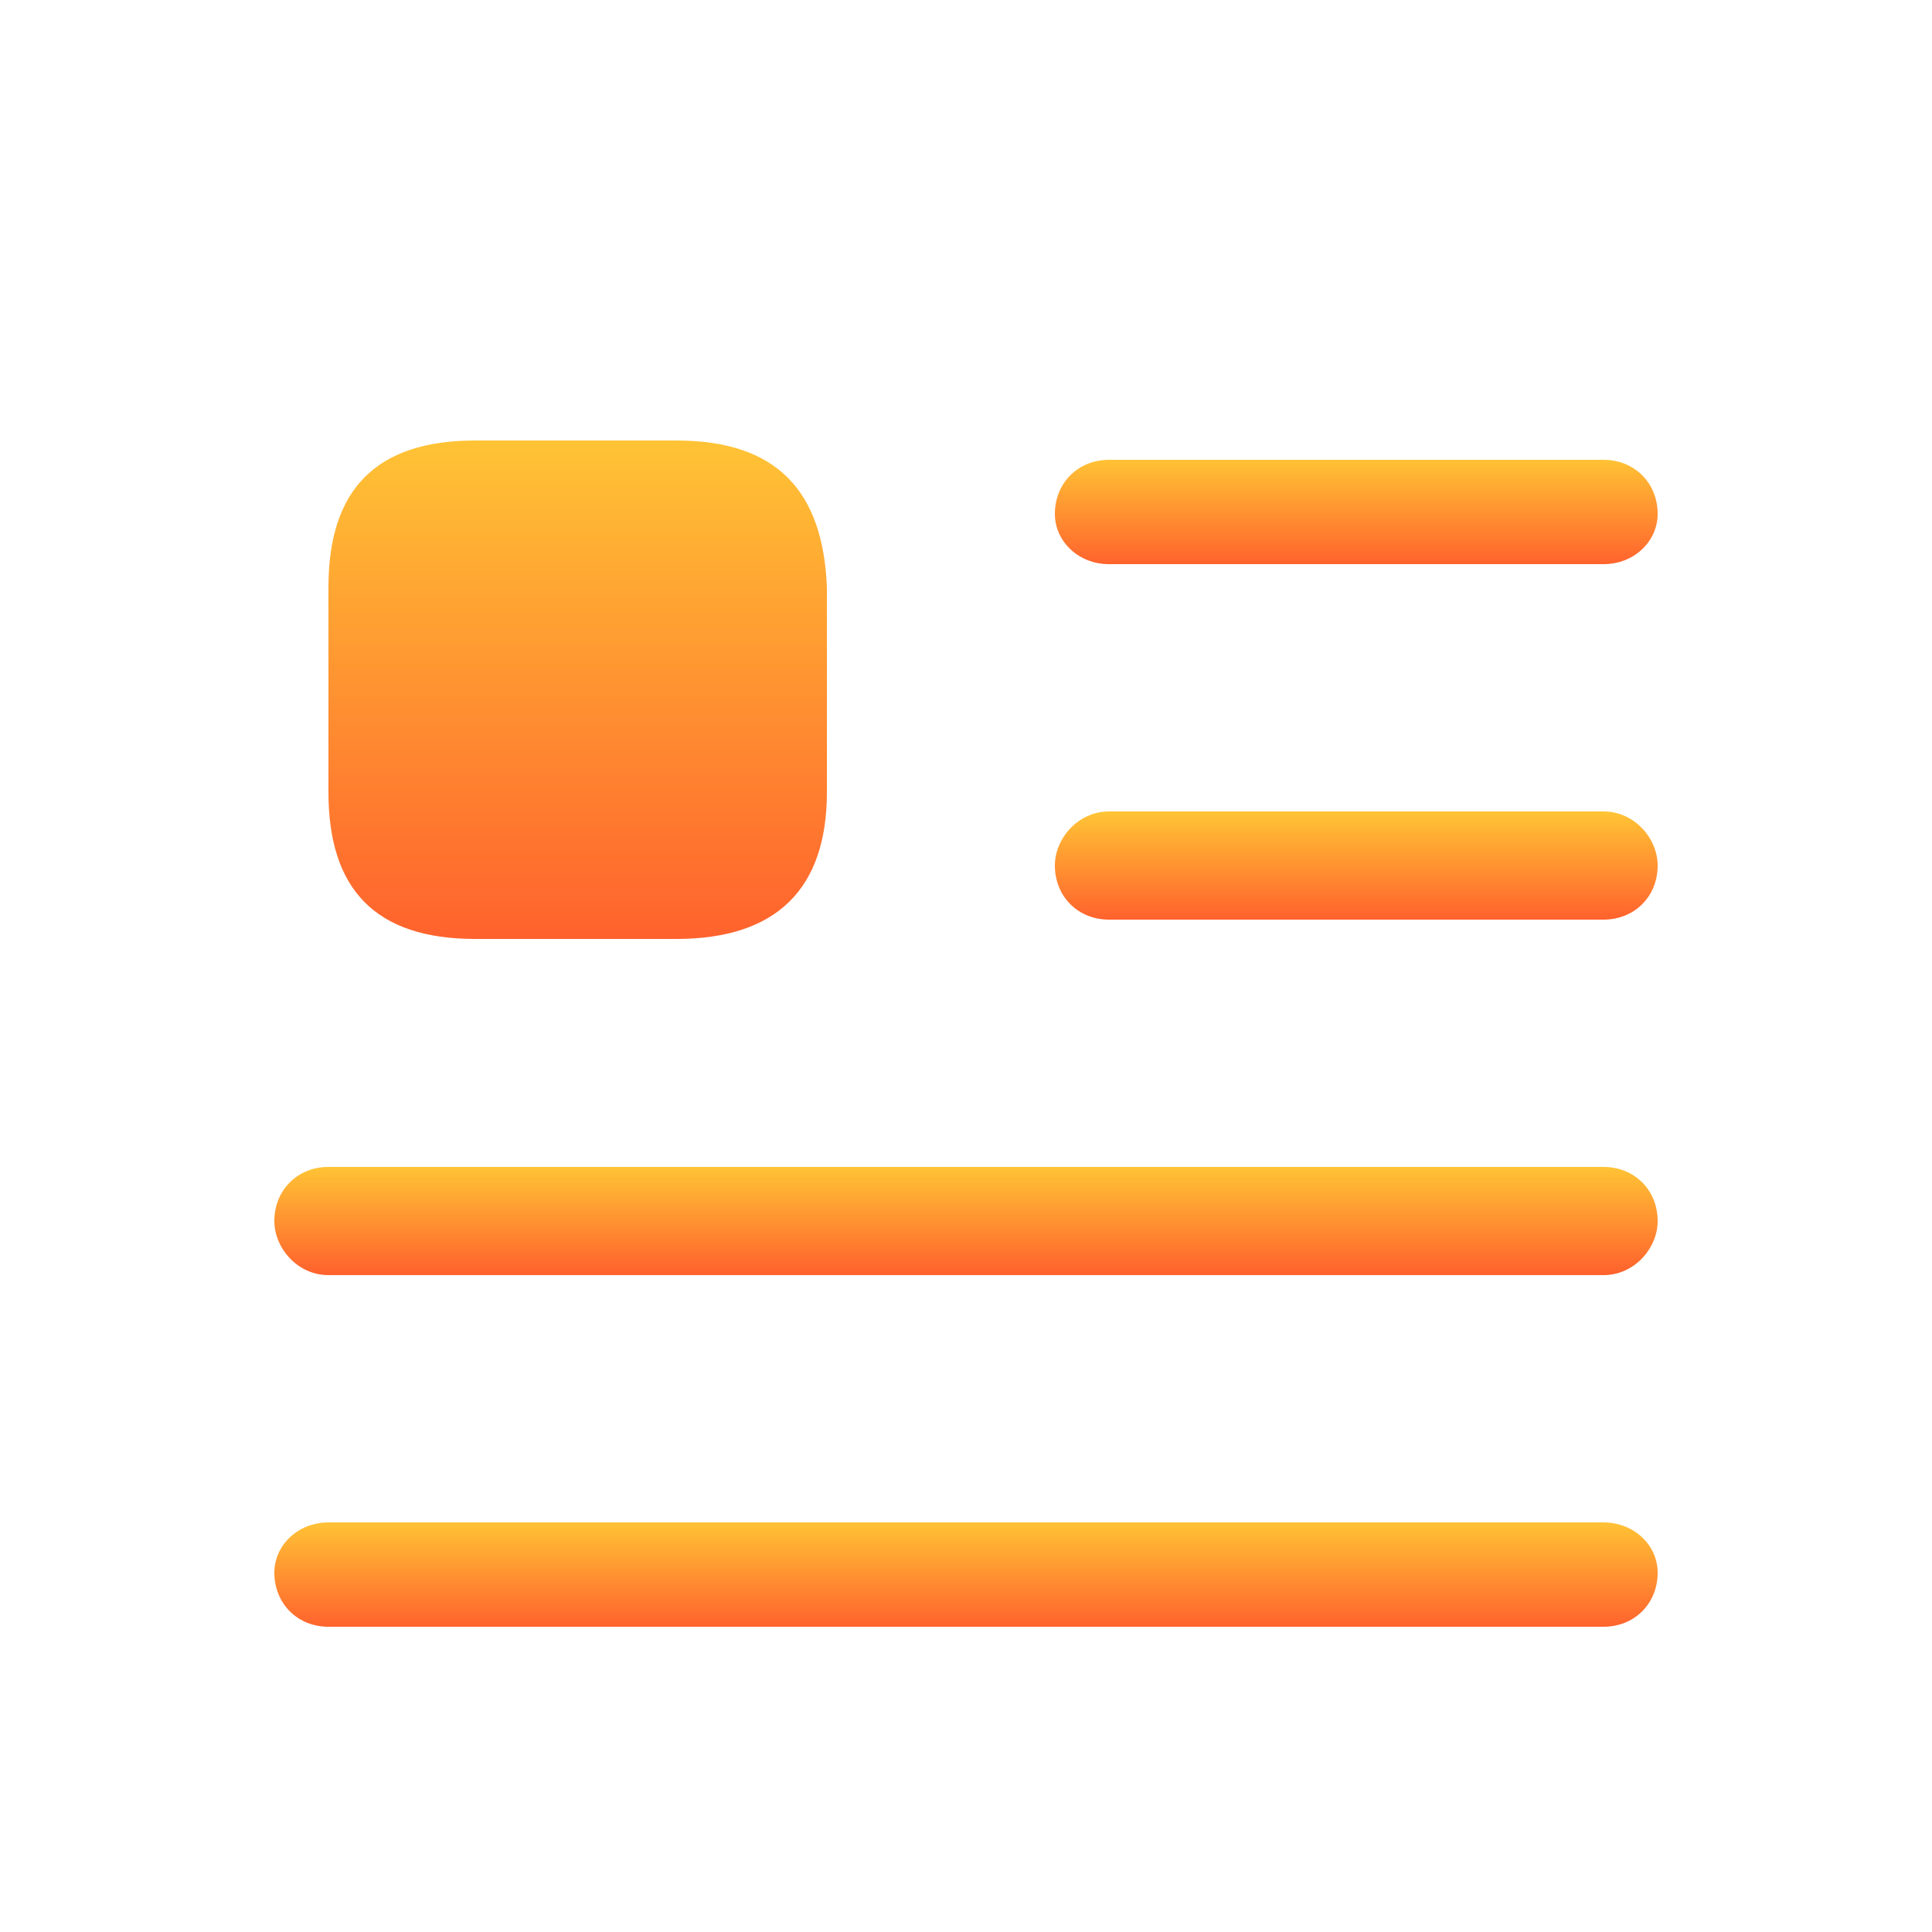 <svg version="1.2" xmlns="http://www.w3.org/2000/svg" viewBox="0 0 50 50" width="50" height="50">
	<title>firstline-svg</title>
	<defs>
		<linearGradient id="g1" x2="1" gradientUnits="userSpaceOnUse" gradientTransform="matrix(0,2.75,-15.583,0,35.084,11.875)">
			<stop offset="0" stop-color="#ffc335"/>
			<stop offset="1" stop-color="#ff622d"/>
		</linearGradient>
		<linearGradient id="g2" x2="1" gradientUnits="userSpaceOnUse" gradientTransform="matrix(0,2.75,-15.583,0,35.084,21.041)">
			<stop offset="0" stop-color="#ffc335"/>
			<stop offset="1" stop-color="#ff622d"/>
		</linearGradient>
		<linearGradient id="g3" x2="1" gradientUnits="userSpaceOnUse" gradientTransform="matrix(0,2.75,-35.75,0,25,30.209)">
			<stop offset="0" stop-color="#ffc335"/>
			<stop offset="1" stop-color="#ff622d"/>
		</linearGradient>
		<linearGradient id="g4" x2="1" gradientUnits="userSpaceOnUse" gradientTransform="matrix(0,2.75,-35.75,0,25,39.375)">
			<stop offset="0" stop-color="#ffc335"/>
			<stop offset="1" stop-color="#ff622d"/>
		</linearGradient>
		<linearGradient id="g5" x2="1" gradientUnits="userSpaceOnUse" gradientTransform="matrix(0,12.852,-12.852,0,14.926,11.416)">
			<stop offset="0" stop-color="#ffc335"/>
			<stop offset="1" stop-color="#ff622d"/>
		</linearGradient>
	</defs>
	<style>
		.s0 { fill: url(#g1) } 
		.s1 { fill: url(#g2) } 
		.s2 { fill: url(#g3) } 
		.s3 { fill: url(#g4) } 
		.s4 { fill: url(#g5) } 
	</style>
	<g id="Layer">
		<path id="Layer" class="s0" d="m41.5 14.6h-12.8c-0.8 0-1.4-0.6-1.4-1.3 0-0.8 0.6-1.4 1.4-1.4h12.8c0.8 0 1.4 0.6 1.4 1.4 0 0.7-0.6 1.3-1.4 1.3z"/>
		<path id="Layer" class="s1" d="m41.5 23.8h-12.8c-0.8 0-1.4-0.6-1.4-1.4 0-0.7 0.6-1.4 1.4-1.4h12.8c0.8 0 1.4 0.7 1.4 1.4 0 0.8-0.6 1.4-1.4 1.4z"/>
		<path id="Layer" class="s2" d="m41.5 33h-33c-0.8 0-1.4-0.7-1.4-1.4 0-0.8 0.6-1.4 1.4-1.4h33c0.8 0 1.4 0.6 1.4 1.4 0 0.7-0.6 1.4-1.4 1.4z"/>
		<path id="Layer" class="s3" d="m41.5 42.1h-33c-0.8 0-1.4-0.6-1.4-1.4 0-0.7 0.6-1.3 1.4-1.3h33c0.8 0 1.4 0.6 1.4 1.3 0 0.8-0.6 1.4-1.4 1.4z"/>
		<path id="Layer" class="s4" d="m17.5 11.4h-5.2c-2.6 0-3.8 1.3-3.8 3.8v5.3c0 2.5 1.2 3.8 3.8 3.8h5.2c2.6 0 3.9-1.3 3.9-3.8v-5.3c-0.1-2.5-1.3-3.8-3.9-3.8z"/>
	</g>
</svg>